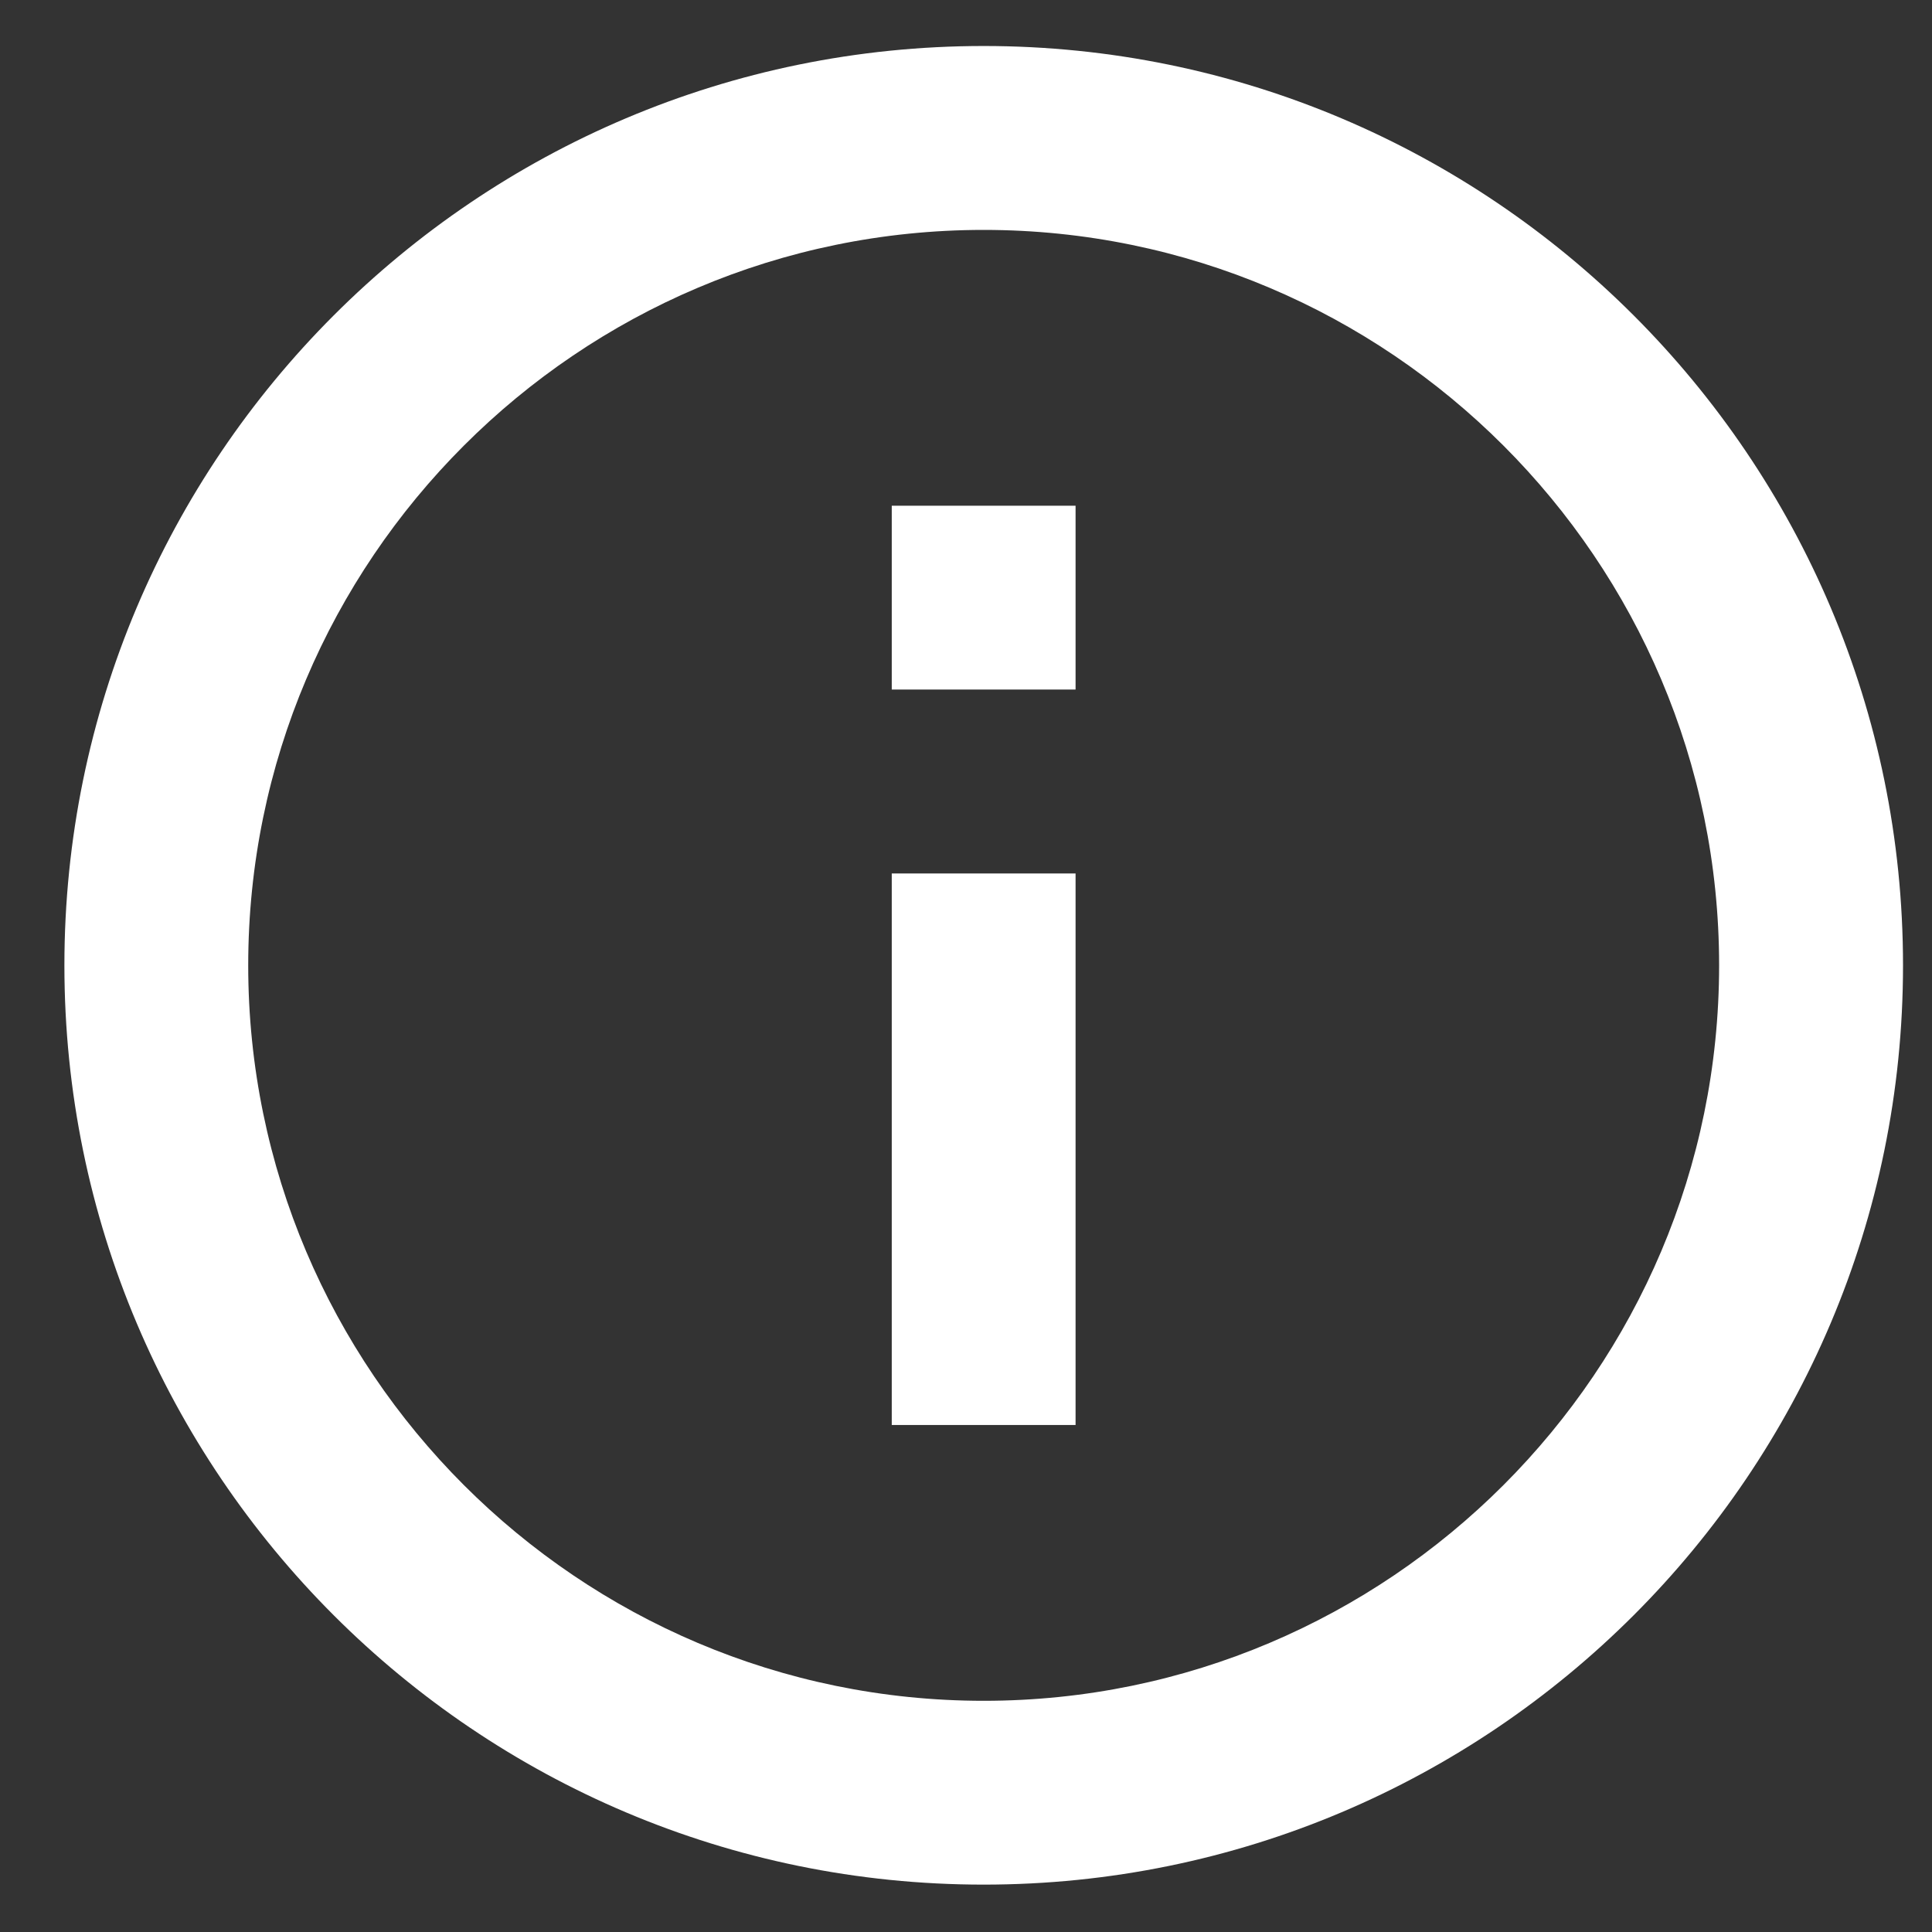 <svg width="21" height="21" viewBox="0 0 21 21" fill="none" xmlns="http://www.w3.org/2000/svg">
<rect x="0" y="0" width="21" height="21" fill="#333333" stroke="none"/>
<path d="M9.693 5.497H11.691V7.495H9.693V5.497ZM9.693 9.494H11.691V15.489H9.693V9.494ZM10.692 0.5C5.176 0.5 0.7 4.977 0.7 10.493C0.7 16.009 5.176 20.485 10.692 20.485C16.208 20.485 20.685 16.009 20.685 10.493C20.685 4.977 16.208 0.5 10.692 0.5ZM10.692 18.487C6.285 18.487 2.698 14.9 2.698 10.493C2.698 6.086 6.285 2.499 10.692 2.499C15.099 2.499 18.686 6.086 18.686 10.493C18.686 14.9 15.099 18.487 10.692 18.487Z" fill="white"/>
</svg>
